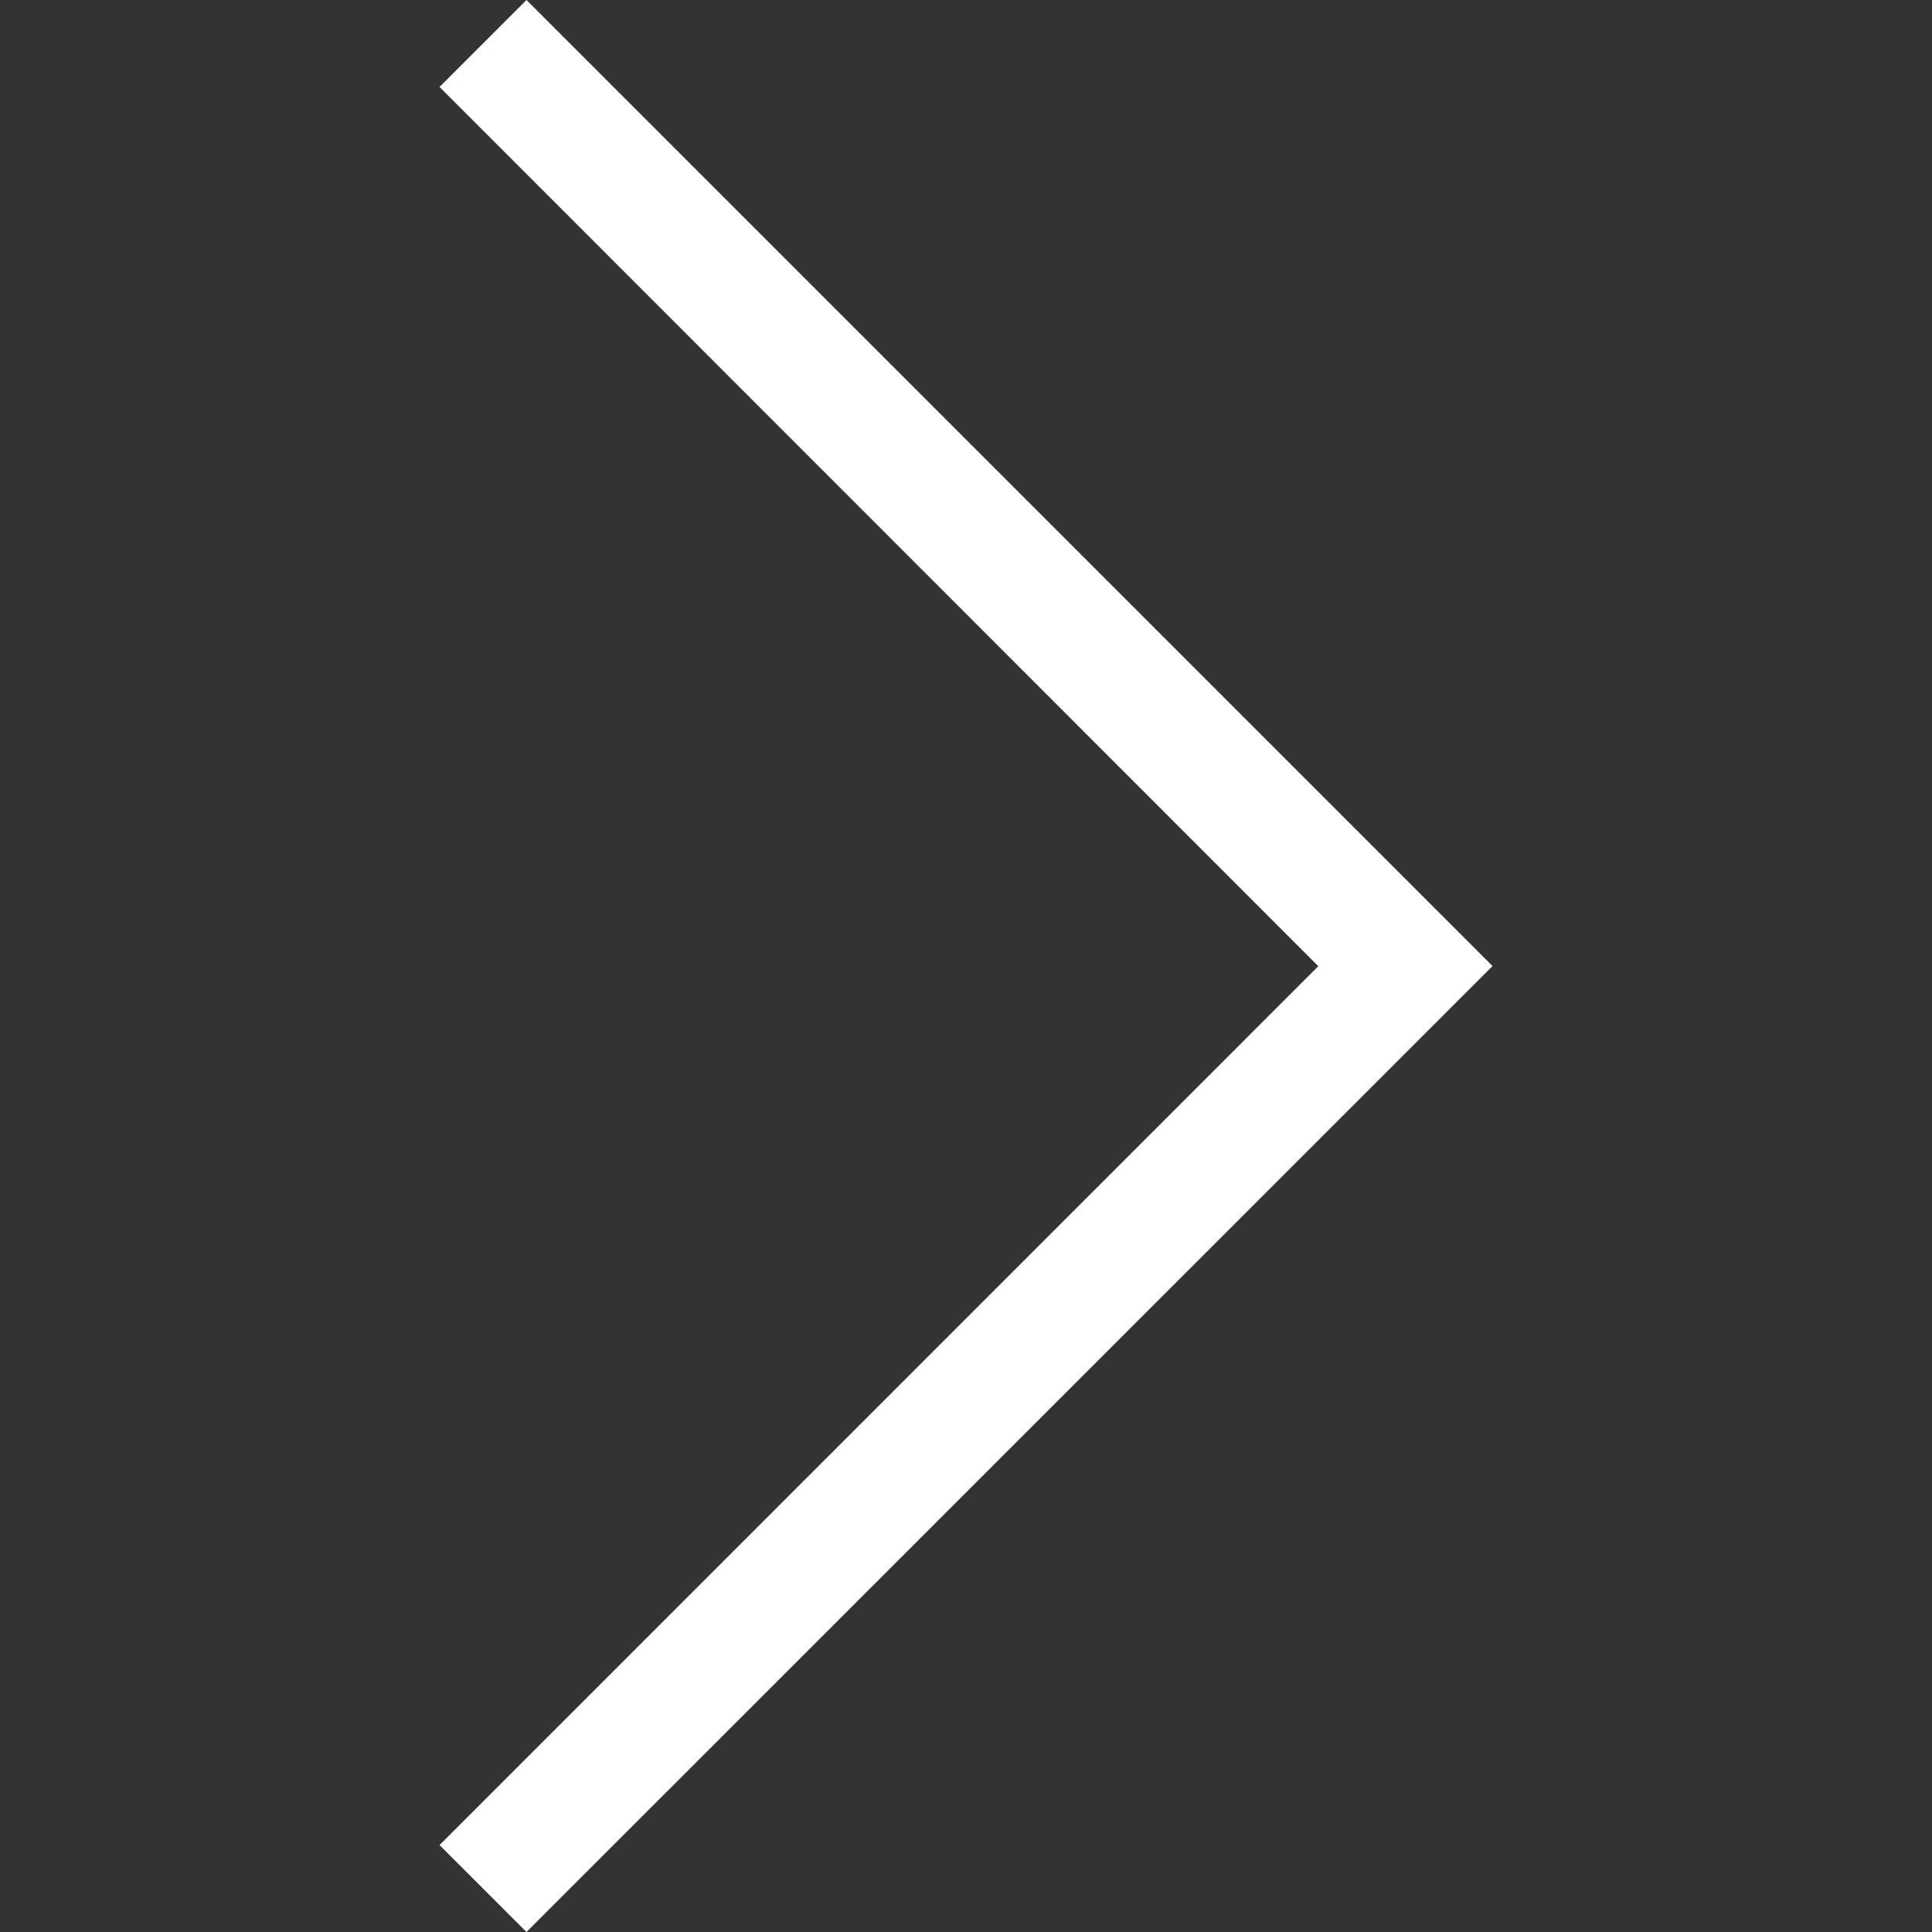 <svg xmlns="http://www.w3.org/2000/svg" viewBox="0 0 20 20">
<rect x="0" y="0" width="20" height="20" fill="#333333" stroke="none"/>
<path fill="rgb(255,255,255)" d=" M 15.45 10.001 L 5.45 20 L 4.55 19.1 L 13.647 10.002 L 4.55 0.9 L 5.45 0 L 15.45 10 L 15.45 10.001 Z "/>
</svg>